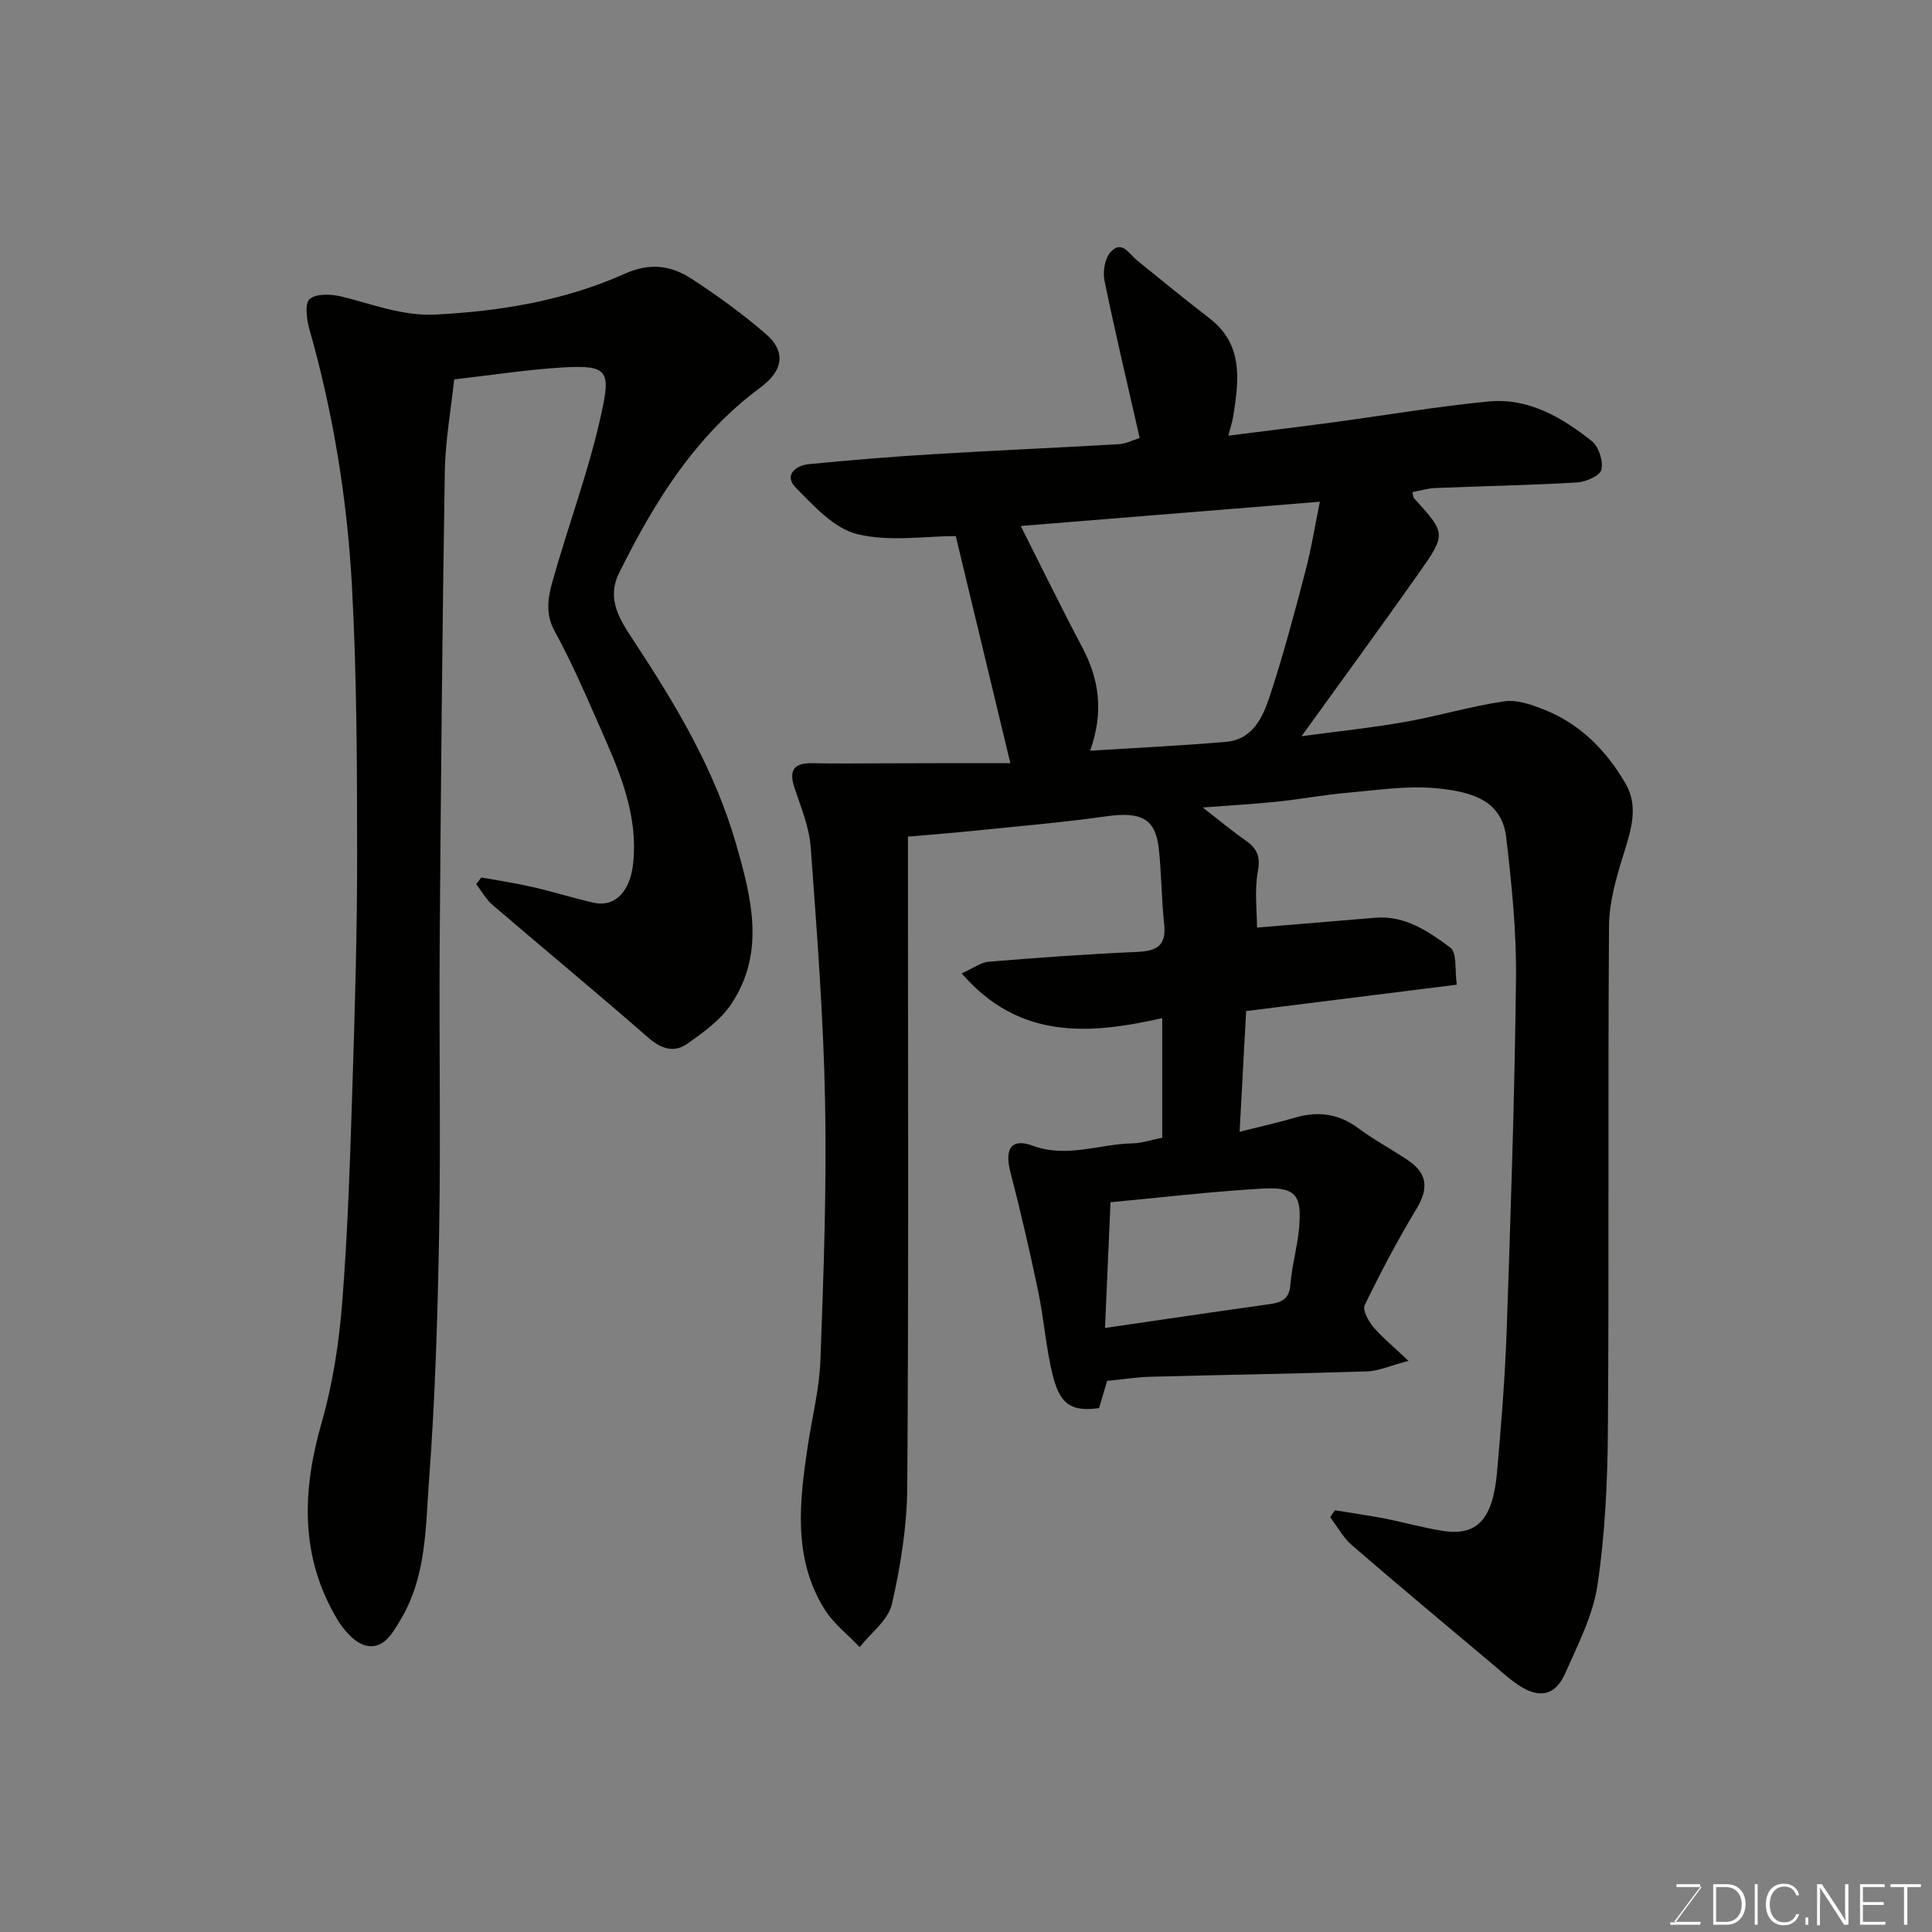 <svg enable-background="new 0 0 400 400" viewBox="0 0 400 400" xmlns="http://www.w3.org/2000/svg"><rect x="0" y="0" width="400" height="400" fill="#808080" stroke="none"/><path d="m209.18 158c-4.03-16.78-7.71-32.08-11.3-47.01-6.37 0-13.74 1.23-20.41-.41-4.77-1.17-8.98-5.81-12.71-9.62-2.51-2.57-.09-4.59 2.76-4.87 8.52-.83 17.05-1.53 25.59-2.05 12.86-.78 25.74-1.33 38.6-2.08 1.4-.08 2.75-.81 4.25-1.28-2.51-11.04-5.07-21.78-7.29-32.59-.38-1.85.07-4.59 1.26-5.9 2.34-2.58 3.83.37 5.51 1.74 4.96 4.03 9.91 8.07 14.97 11.97 7.1 5.48 6.08 12.85 4.92 20.28-.18 1.13-.56 2.23-1.01 4.02 7.4-.94 14.62-1.81 21.83-2.78 10.7-1.43 21.35-3.28 32.08-4.3 8.23-.78 15.15 3.29 21.34 8.21 1.44 1.14 2.4 4.14 1.99 5.92-.29 1.24-3.24 2.54-5.08 2.64-9.75.57-19.53.75-29.29 1.15-1.58.06-3.15.55-4.76.85.16.65.14 1.05.33 1.26 6.62 7.29 6.73 7.37.89 15.66-7.79 11.04-15.77 21.95-24.18 33.62 7.38-1 14.46-1.74 21.46-2.97 6.88-1.21 13.63-3.26 20.54-4.26 2.69-.39 5.79.75 8.46 1.82 7.39 2.97 12.72 8.51 16.63 15.22 2.76 4.73 1.11 9.72-.44 14.69-1.49 4.78-2.95 9.82-2.99 14.75-.25 34.83.02 69.66-.23 104.48-.08 10.69-.59 21.48-2.16 32.03-.93 6.28-4.06 12.3-6.67 18.23-2.02 4.59-5.25 5.3-9.45 2.62-1.92-1.23-3.62-2.82-5.37-4.29-9.81-8.25-19.66-16.45-29.35-24.83-1.81-1.57-3.01-3.84-4.5-5.79.32-.48.64-.97.97-1.45 3.47.57 6.96 1.06 10.41 1.73 3.99.78 7.92 1.92 11.94 2.54 7.1 1.1 10.36-2.35 11.23-12.19.87-9.85 1.66-19.71 2-29.59.83-24.19 1.65-48.39 1.92-72.6.11-9.69-.89-19.43-2.01-29.07-.85-7.36-6.29-9.55-14.59-10.31-6.01-.55-12.19.4-18.28.94-4.89.43-9.73 1.34-14.61 1.85s-9.79.77-15.37 1.2c3.24 2.51 5.92 4.76 8.78 6.75 2.38 1.65 3.23 3.26 2.64 6.44-.73 4-.18 8.23-.18 11.67 8.23-.68 16.34-1.34 24.45-2.03 6.2-.53 11.05 2.84 15.56 6.17 1.44 1.06.92 4.77 1.35 7.69-15.03 1.88-29.12 3.64-43.61 5.46-.44 8.17-.88 16.21-1.35 24.99 4.38-1.1 7.97-1.89 11.49-2.93 4.79-1.4 9.06-.81 13.15 2.24 3.25 2.43 6.89 4.33 10.26 6.62 4.09 2.78 4.21 5.91 1.67 10.11-3.88 6.42-7.38 13.09-10.67 19.84-.49 1 .72 3.25 1.71 4.45 1.81 2.17 4.05 3.97 7.35 7.1-3.81 1.01-6.16 2.1-8.54 2.18-14.93.49-29.86.71-44.79 1.11-2.82.07-5.63.52-9.06.85-.4 1.34-1.03 3.48-1.67 5.65-5.48.72-7.95-.53-9.48-6.39-1.51-5.8-1.89-11.88-3.12-17.77-1.73-8.27-3.63-16.5-5.75-24.68-1.26-4.84.16-7.14 4.63-5.49 7.1 2.61 13.78-.36 20.64-.49 1.93-.04 3.85-.71 6.16-1.17 0-7.79 0-15.87 0-24.76-14.97 3.39-29.6 4.57-41.53-9.27 2.42-1.07 3.98-2.28 5.62-2.41 10.19-.83 20.39-1.58 30.6-2.02 4.06-.17 6.2-1.19 5.71-5.74-.57-5.24-.54-10.55-1.13-15.78-.71-6.17-3.76-7.57-10.94-6.55-9.09 1.29-18.26 2.05-27.39 2.99-4.26.44-8.52.76-13.59 1.21v5.67c0 42.99.16 85.99-.14 128.98-.06 8.11-1.37 16.33-3.18 24.25-.76 3.3-4.36 5.95-6.67 8.9-2.48-2.63-5.5-4.93-7.35-7.95-6.48-10.53-5.13-22.05-3.43-33.51.89-5.98 2.43-11.93 2.65-17.93.65-17.75 1.3-35.54.97-53.29-.33-17.65-1.69-35.29-2.98-52.9-.3-4.13-1.97-8.21-3.32-12.2-1.26-3.73-.26-5.32 3.72-5.23 4.83.11 9.66.03 14.5.03 8.95-.04 17.88-.04 26.43-.04zm2.16-49.1c4.46 8.84 8.43 17.02 12.69 25.04 3.52 6.63 4.56 13.38 1.67 21.49 9.8-.62 18.99-1.05 28.15-1.84 5.53-.48 7.62-5.13 9.05-9.47 2.79-8.48 5.09-17.13 7.35-25.77 1.29-4.93 2.09-9.98 3.01-14.47-21.22 1.71-41.61 3.37-61.92 5.02zm18.58 140.01c-.4 9.03-.77 17.47-1.14 26.03 12-1.75 22.97-3.38 33.96-4.91 2.53-.35 4.19-.98 4.42-4.06.29-3.88 1.43-7.69 1.79-11.57.65-7.1-.69-8.73-7.86-8.3-10.28.6-20.51 1.81-31.17 2.81z" fill="#010100"/><path d="m99.65 181.67c3.5.64 7.03 1.16 10.5 1.95 4.27.98 8.46 2.3 12.73 3.27 4.5 1.02 7.59-2.44 8.19-7.98 1.18-10.86-3.28-20.2-7.42-29.64-2.76-6.28-5.52-12.59-8.82-18.59-1.97-3.58-1.37-6.99-.45-10.27 3.28-11.73 7.64-23.21 10.19-35.08 1.82-8.46 1.3-9.8-7.95-9.26-7.36.43-14.67 1.58-22.59 2.48-.65 6.2-1.83 12.66-1.94 19.15-.52 32.76-.82 65.53-1.06 98.29-.14 19.5.23 39-.1 58.49-.3 17.37-.81 34.77-2.11 52.09-.72 9.65-.52 19.7-5.78 28.59-1.76 2.98-3.59 6.32-7.19 5.56-2.31-.49-4.65-3.16-6.01-5.43-7.78-13.01-7.3-26.63-3.23-40.82 2.32-8.1 3.61-16.63 4.26-25.05 1.16-14.83 1.62-29.72 2.1-44.59.51-15.93.98-31.86.97-47.8-.02-18.6-.06-37.23-1.08-55.79-.99-17.95-3.86-35.72-8.81-53.1-.57-2.01-.99-5.34.06-6.23 1.38-1.16 4.42-1.03 6.53-.53 6.48 1.56 12.6 4.1 19.62 3.74 13.54-.7 26.72-2.91 39.05-8.43 5.29-2.37 9.6-1.73 13.84 1.01 5.33 3.46 10.52 7.23 15.34 11.38 4.35 3.74 3.66 7.67-1.1 11.19-13.46 9.94-21.94 23.69-29.21 38.36-2.71 5.46.2 9.75 3 14.01 8.72 13.22 16.8 26.73 21.22 42.12 3.2 11.14 6.08 22.36-.92 33-2.22 3.38-5.85 6-9.25 8.38-2.62 1.84-5.31 1.06-7.96-1.26-10.64-9.3-21.54-18.3-32.27-27.5-1.37-1.17-2.28-2.86-3.41-4.32.34-.46.7-.93 1.06-1.39z" fill="#010100"/><g fill="#fbfcfa"><path d="m346.9 398 5.4-7.3h-5.2v-.6h4.9v.6l-5.4 7.2h5.5l-.1.6h-6.2v-.5z"/><path d="m354.7 390.1h2.8c2.3 0 3.9 1.6 3.9 4.1s-1.6 4.3-3.9 4.3h-2.8zm.6 7.8h2c2.2 0 3.3-1.6 3.3-3.6 0-1.8-1-3.6-3.3-3.6h-2z"/><path d="m363.9 390.1v8.4h-.6v-8.4z"/><path d="m372.5 396.3c-.4 1.3-1.4 2.3-3.2 2.3-2.4 0-3.7-1.9-3.7-4.3 0-2.3 1.2-4.3 3.7-4.3 1.8 0 2.9 1 3.2 2.4h-.6c-.4-1.1-1.1-1.8-2.5-1.8-2.1 0-3 1.9-3 3.7s.9 3.7 3 3.7c1.4 0 2.1-.7 2.5-1.7z"/><path d="m373.8 398.5v-1.5h.6v1.5z"/><path d="m376.2 398.5v-8.4h1c1.3 2 4.4 6.6 4.9 7.6-.1-1.2-.1-2.4-.1-3.8v-3.8h.7v8.4h-.9c-1.2-1.9-4.4-6.8-5-7.7.1 1.1 0 2.3 0 3.9v3.9h-.6z"/><path d="m390 394.4h-4.3v3.5h4.7l-.1.6h-5.2v-8.4h5.1v.6h-4.5v3.1h4.3z"/><path d="m394.2 390.7h-2.8v-.6h6.3v.6h-2.8v7.8h-.7z"/></g></svg>